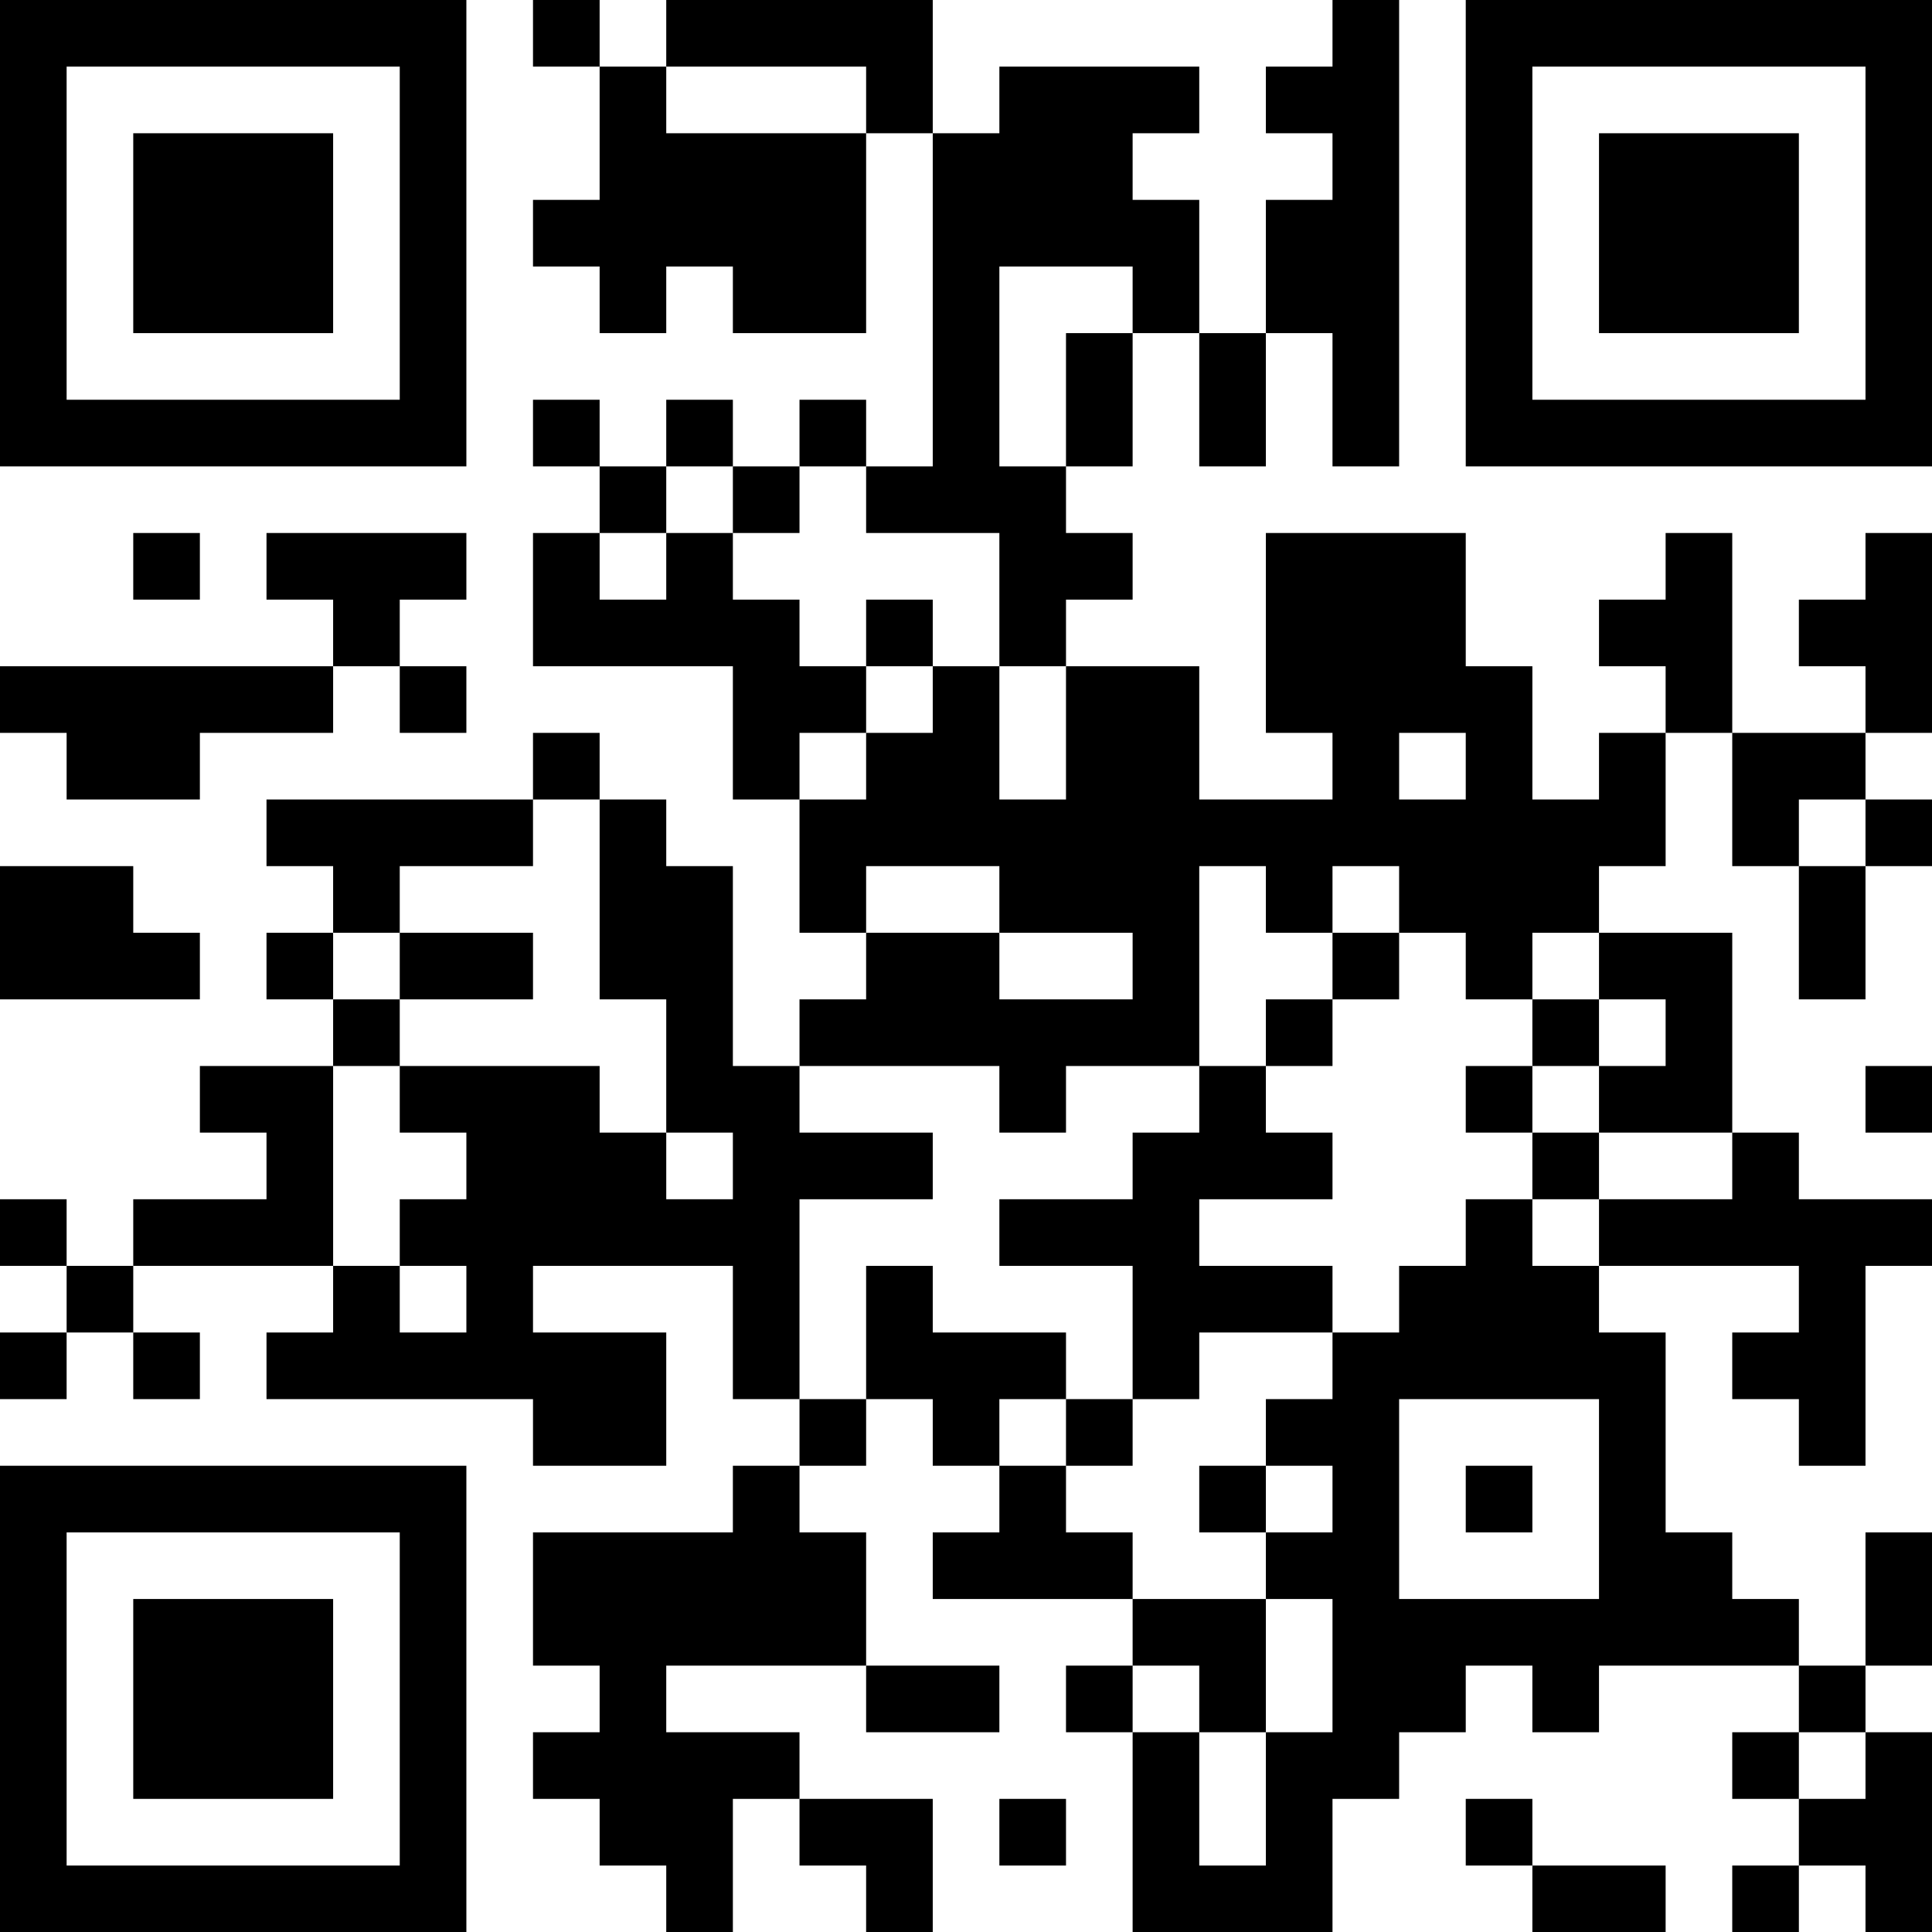 <?xml version="1.0" encoding="UTF-8"?>
<svg xmlns="http://www.w3.org/2000/svg" version="1.1" width="200" height="200" viewBox="0 0 200 200"><rect x="0" y="0" width="200" height="200" fill="#ffffff"/><g transform="scale(6.897)"><g transform="translate(0,0)"><path fill-rule="evenodd" d="M8 0L8 1L9 1L9 3L8 3L8 4L9 4L9 5L10 5L10 4L11 4L11 5L13 5L13 2L14 2L14 7L13 7L13 6L12 6L12 7L11 7L11 6L10 6L10 7L9 7L9 6L8 6L8 7L9 7L9 8L8 8L8 10L11 10L11 12L12 12L12 14L13 14L13 15L12 15L12 16L11 16L11 13L10 13L10 12L9 12L9 11L8 11L8 12L4 12L4 13L5 13L5 14L4 14L4 15L5 15L5 16L3 16L3 17L4 17L4 18L2 18L2 19L1 19L1 18L0 18L0 19L1 19L1 20L0 20L0 21L1 21L1 20L2 20L2 21L3 21L3 20L2 20L2 19L5 19L5 20L4 20L4 21L8 21L8 22L10 22L10 20L8 20L8 19L11 19L11 21L12 21L12 22L11 22L11 23L8 23L8 25L9 25L9 26L8 26L8 27L9 27L9 28L10 28L10 29L11 29L11 27L12 27L12 28L13 28L13 29L14 29L14 27L12 27L12 26L10 26L10 25L13 25L13 26L15 26L15 25L13 25L13 23L12 23L12 22L13 22L13 21L14 21L14 22L15 22L15 23L14 23L14 24L17 24L17 25L16 25L16 26L17 26L17 29L20 29L20 27L21 27L21 26L22 26L22 25L23 25L23 26L24 26L24 25L27 25L27 26L26 26L26 27L27 27L27 28L26 28L26 29L27 29L27 28L28 28L28 29L29 29L29 26L28 26L28 25L29 25L29 23L28 23L28 25L27 25L27 24L26 24L26 23L25 23L25 20L24 20L24 19L27 19L27 20L26 20L26 21L27 21L27 22L28 22L28 19L29 19L29 18L27 18L27 17L26 17L26 14L24 14L24 13L25 13L25 11L26 11L26 13L27 13L27 15L28 15L28 13L29 13L29 12L28 12L28 11L29 11L29 8L28 8L28 9L27 9L27 10L28 10L28 11L26 11L26 8L25 8L25 9L24 9L24 10L25 10L25 11L24 11L24 12L23 12L23 10L22 10L22 8L19 8L19 11L20 11L20 12L18 12L18 10L16 10L16 9L17 9L17 8L16 8L16 7L17 7L17 5L18 5L18 7L19 7L19 5L20 5L20 7L21 7L21 0L20 0L20 1L19 1L19 2L20 2L20 3L19 3L19 5L18 5L18 3L17 3L17 2L18 2L18 1L15 1L15 2L14 2L14 0L10 0L10 1L9 1L9 0ZM10 1L10 2L13 2L13 1ZM15 4L15 7L16 7L16 5L17 5L17 4ZM10 7L10 8L9 8L9 9L10 9L10 8L11 8L11 9L12 9L12 10L13 10L13 11L12 11L12 12L13 12L13 11L14 11L14 10L15 10L15 12L16 12L16 10L15 10L15 8L13 8L13 7L12 7L12 8L11 8L11 7ZM2 8L2 9L3 9L3 8ZM4 8L4 9L5 9L5 10L0 10L0 11L1 11L1 12L3 12L3 11L5 11L5 10L6 10L6 11L7 11L7 10L6 10L6 9L7 9L7 8ZM13 9L13 10L14 10L14 9ZM21 11L21 12L22 12L22 11ZM8 12L8 13L6 13L6 14L5 14L5 15L6 15L6 16L5 16L5 19L6 19L6 20L7 20L7 19L6 19L6 18L7 18L7 17L6 17L6 16L9 16L9 17L10 17L10 18L11 18L11 17L10 17L10 15L9 15L9 12ZM27 12L27 13L28 13L28 12ZM0 13L0 15L3 15L3 14L2 14L2 13ZM13 13L13 14L15 14L15 15L17 15L17 14L15 14L15 13ZM18 13L18 16L16 16L16 17L15 17L15 16L12 16L12 17L14 17L14 18L12 18L12 21L13 21L13 19L14 19L14 20L16 20L16 21L15 21L15 22L16 22L16 23L17 23L17 24L19 24L19 26L18 26L18 25L17 25L17 26L18 26L18 28L19 28L19 26L20 26L20 24L19 24L19 23L20 23L20 22L19 22L19 21L20 21L20 20L21 20L21 19L22 19L22 18L23 18L23 19L24 19L24 18L26 18L26 17L24 17L24 16L25 16L25 15L24 15L24 14L23 14L23 15L22 15L22 14L21 14L21 13L20 13L20 14L19 14L19 13ZM6 14L6 15L8 15L8 14ZM20 14L20 15L19 15L19 16L18 16L18 17L17 17L17 18L15 18L15 19L17 19L17 21L16 21L16 22L17 22L17 21L18 21L18 20L20 20L20 19L18 19L18 18L20 18L20 17L19 17L19 16L20 16L20 15L21 15L21 14ZM23 15L23 16L22 16L22 17L23 17L23 18L24 18L24 17L23 17L23 16L24 16L24 15ZM28 16L28 17L29 17L29 16ZM21 21L21 24L24 24L24 21ZM18 22L18 23L19 23L19 22ZM22 22L22 23L23 23L23 22ZM27 26L27 27L28 27L28 26ZM15 27L15 28L16 28L16 27ZM22 27L22 28L23 28L23 29L25 29L25 28L23 28L23 27ZM0 0L0 7L7 7L7 0ZM1 1L1 6L6 6L6 1ZM2 2L2 5L5 5L5 2ZM22 0L22 7L29 7L29 0ZM23 1L23 6L28 6L28 1ZM24 2L24 5L27 5L27 2ZM0 22L0 29L7 29L7 22ZM1 23L1 28L6 28L6 23ZM2 24L2 27L5 27L5 24Z" fill="#000000"/></g></g></svg>
